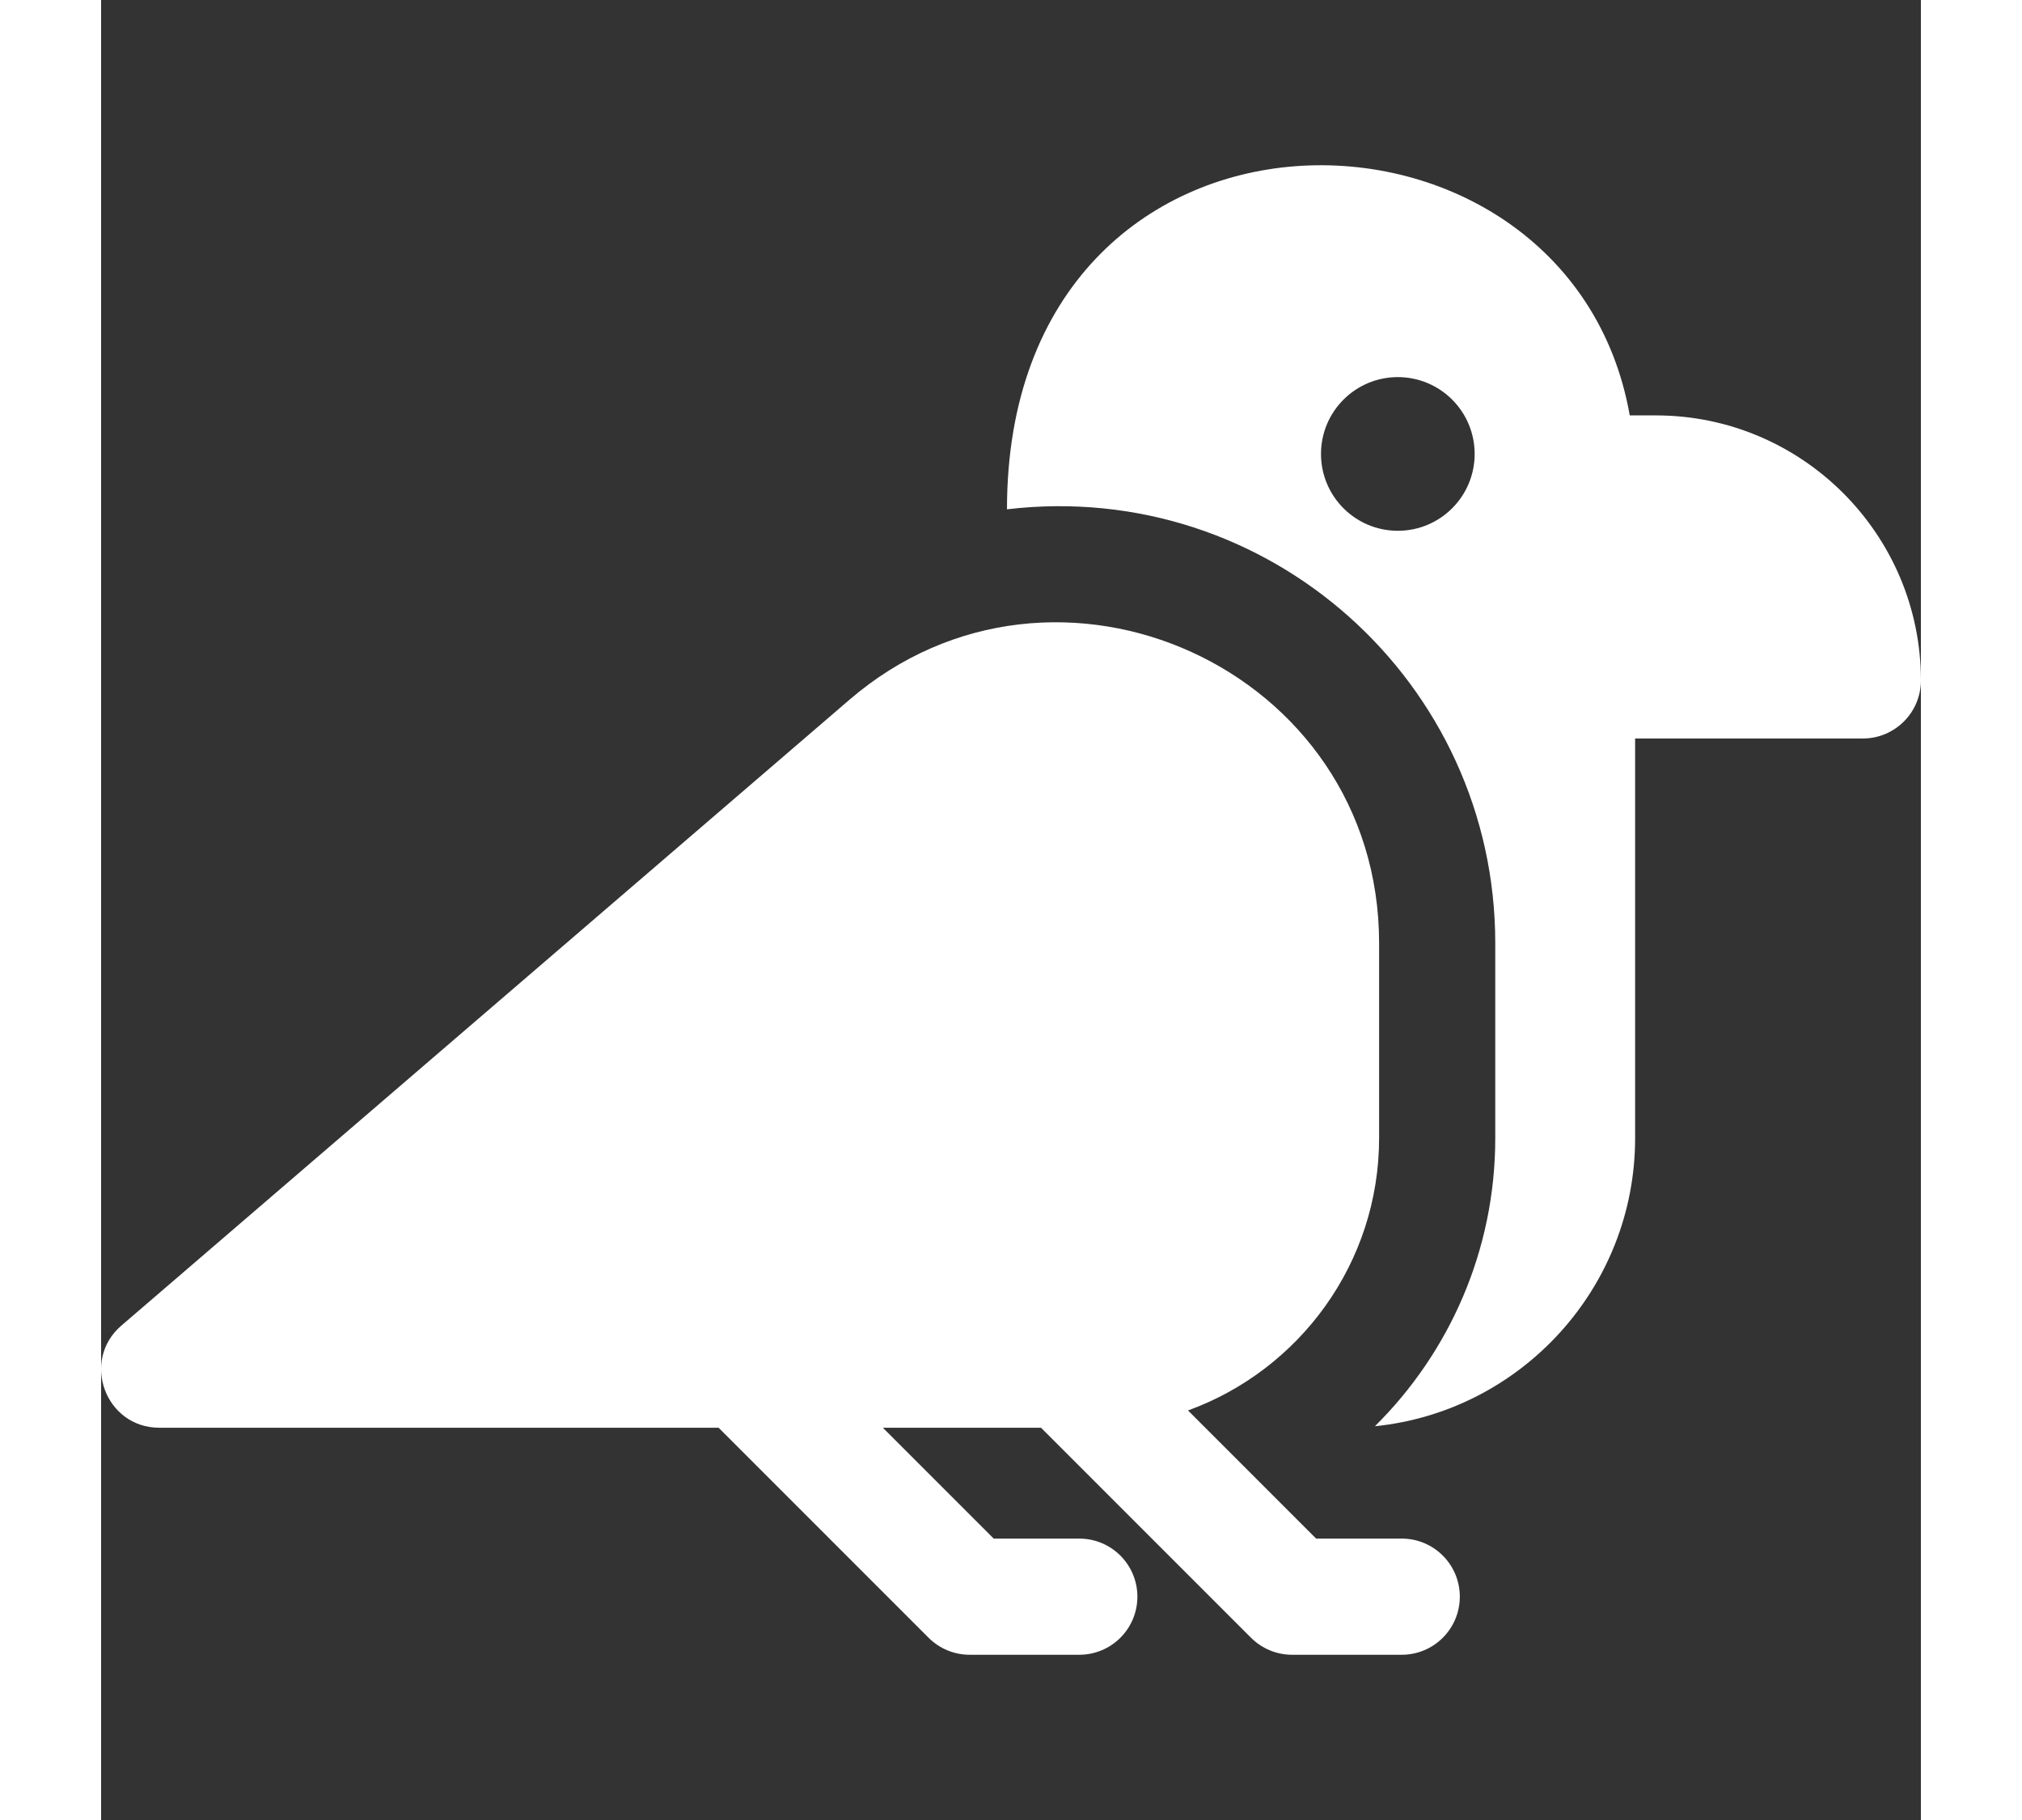 <svg fill="#ffffff" height="45px" width="50px" version="1.1" id="Layer_1" xmlns="http://www.w3.org/2000/svg" xmlns:xlink="http://www.w3.org/1999/xlink" viewBox="0 0 512 512" xml:space="preserve"><rect x="0" y="0" width="512" height="512" fill="#333333" stroke="none"/><g id="SVGRepo_bgCarrier" stroke-width="0"></g><g id="SVGRepo_tracerCarrier" stroke-linecap="round" stroke-linejoin="round"></g><g id="SVGRepo_iconCarrier"> <g> <g> <path d="M365.939,432.835H341.85l-36.048-36.048c31.324-11.365,53.764-41.418,53.764-76.617v-54.865 c0-77.172-91.039-118.347-149.045-68.431L5.702,372.914c-11.482,9.872-4.449,28.732,10.65,28.732h157.377l59.081,59.082 c3.064,3.064,7.22,4.787,11.555,4.787h30.856c9.024,0,16.34-7.316,16.34-16.34s-7.316-16.34-16.34-16.34h-24.088l-31.189-31.189 h44.5l59.082,59.082c3.064,3.064,7.22,4.787,11.553,4.787h30.856c9.024,0,16.34-7.316,16.34-16.34 S374.963,432.835,365.939,432.835z"></path> </g> </g> <g> <g> <path d="M437.448,116.861h-7.36c-17.165-97.296-175.22-98.459-175.22,26.417c73.614-8.724,137.379,48.798,137.379,122.024v54.865 c0,31.666-12.964,60.359-33.859,81.06c41.057-4.157,73.208-38.923,73.208-81.06V207.753h64.064c9.024,0,16.34-7.316,16.34-16.34 C512,150.305,478.555,116.861,437.448,116.861z M364.833,149.32c-11.938,0-21.616-9.678-21.616-21.616 c0-11.938,9.678-21.616,21.616-21.616s21.616,9.678,21.616,21.616C386.449,139.643,376.771,149.32,364.833,149.32z"></path> </g> </g> </g></svg>